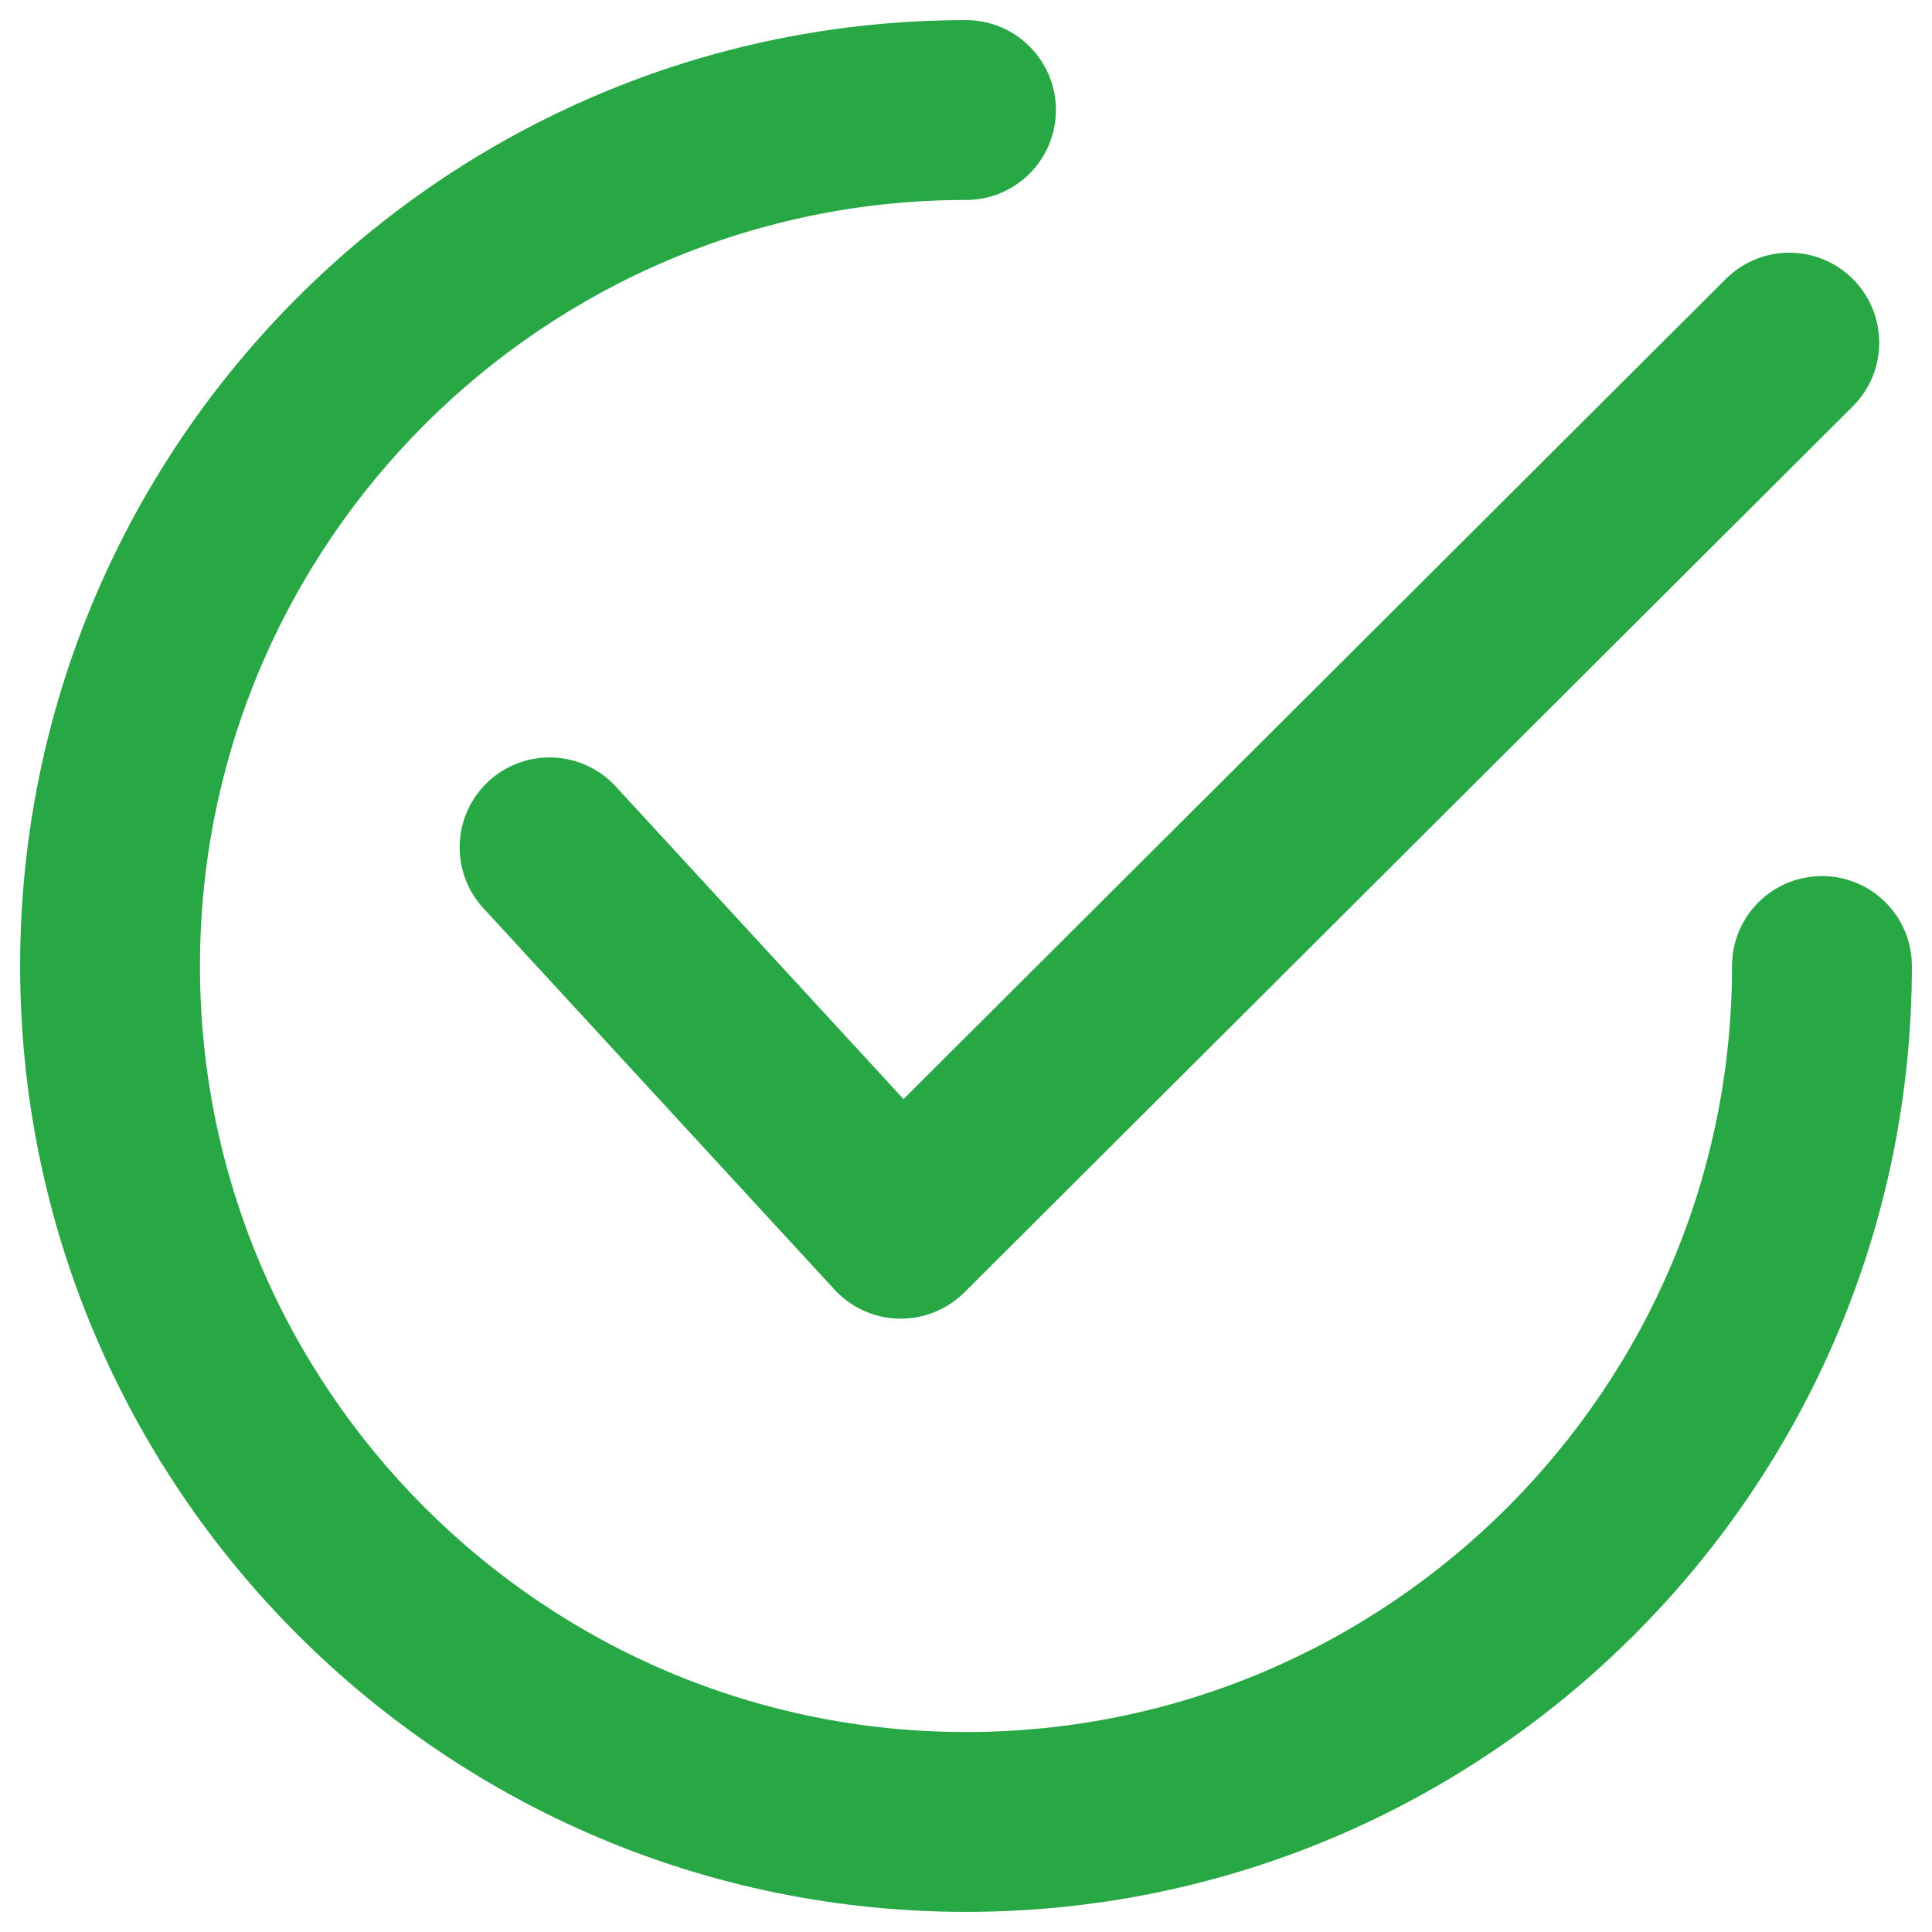 <svg width="24" height="24" viewBox="0 0 24 24" fill="none" xmlns="http://www.w3.org/2000/svg">
<path d="M22.841 3.644C22.503 3.305 21.954 3.304 21.616 3.642L11.216 14.014L7.465 9.939C7.14 9.587 6.592 9.564 6.24 9.888C5.887 10.213 5.865 10.761 6.189 11.113L10.552 15.852C10.712 16.025 10.936 16.126 11.171 16.131C11.178 16.131 11.184 16.131 11.19 16.131C11.419 16.131 11.639 16.04 11.802 15.879L22.84 4.87C23.179 4.532 23.179 3.983 22.841 3.644Z" fill="#28A745" stroke="#28A745" stroke-width="0.5"/>
<path d="M22.633 11.133C22.154 11.133 21.766 11.521 21.766 12C21.766 17.385 17.385 21.766 12 21.766C6.615 21.766 2.234 17.385 2.234 12C2.234 6.615 6.615 2.234 12 2.234C12.479 2.234 12.867 1.846 12.867 1.367C12.867 0.888 12.479 0.5 12 0.5C5.659 0.5 0.5 5.659 0.5 12C0.5 18.341 5.659 23.5 12 23.5C18.341 23.5 23.5 18.341 23.5 12C23.5 11.521 23.112 11.133 22.633 11.133Z" fill="#28A745" stroke="#28A745" stroke-width="0.5"/>
</svg>
